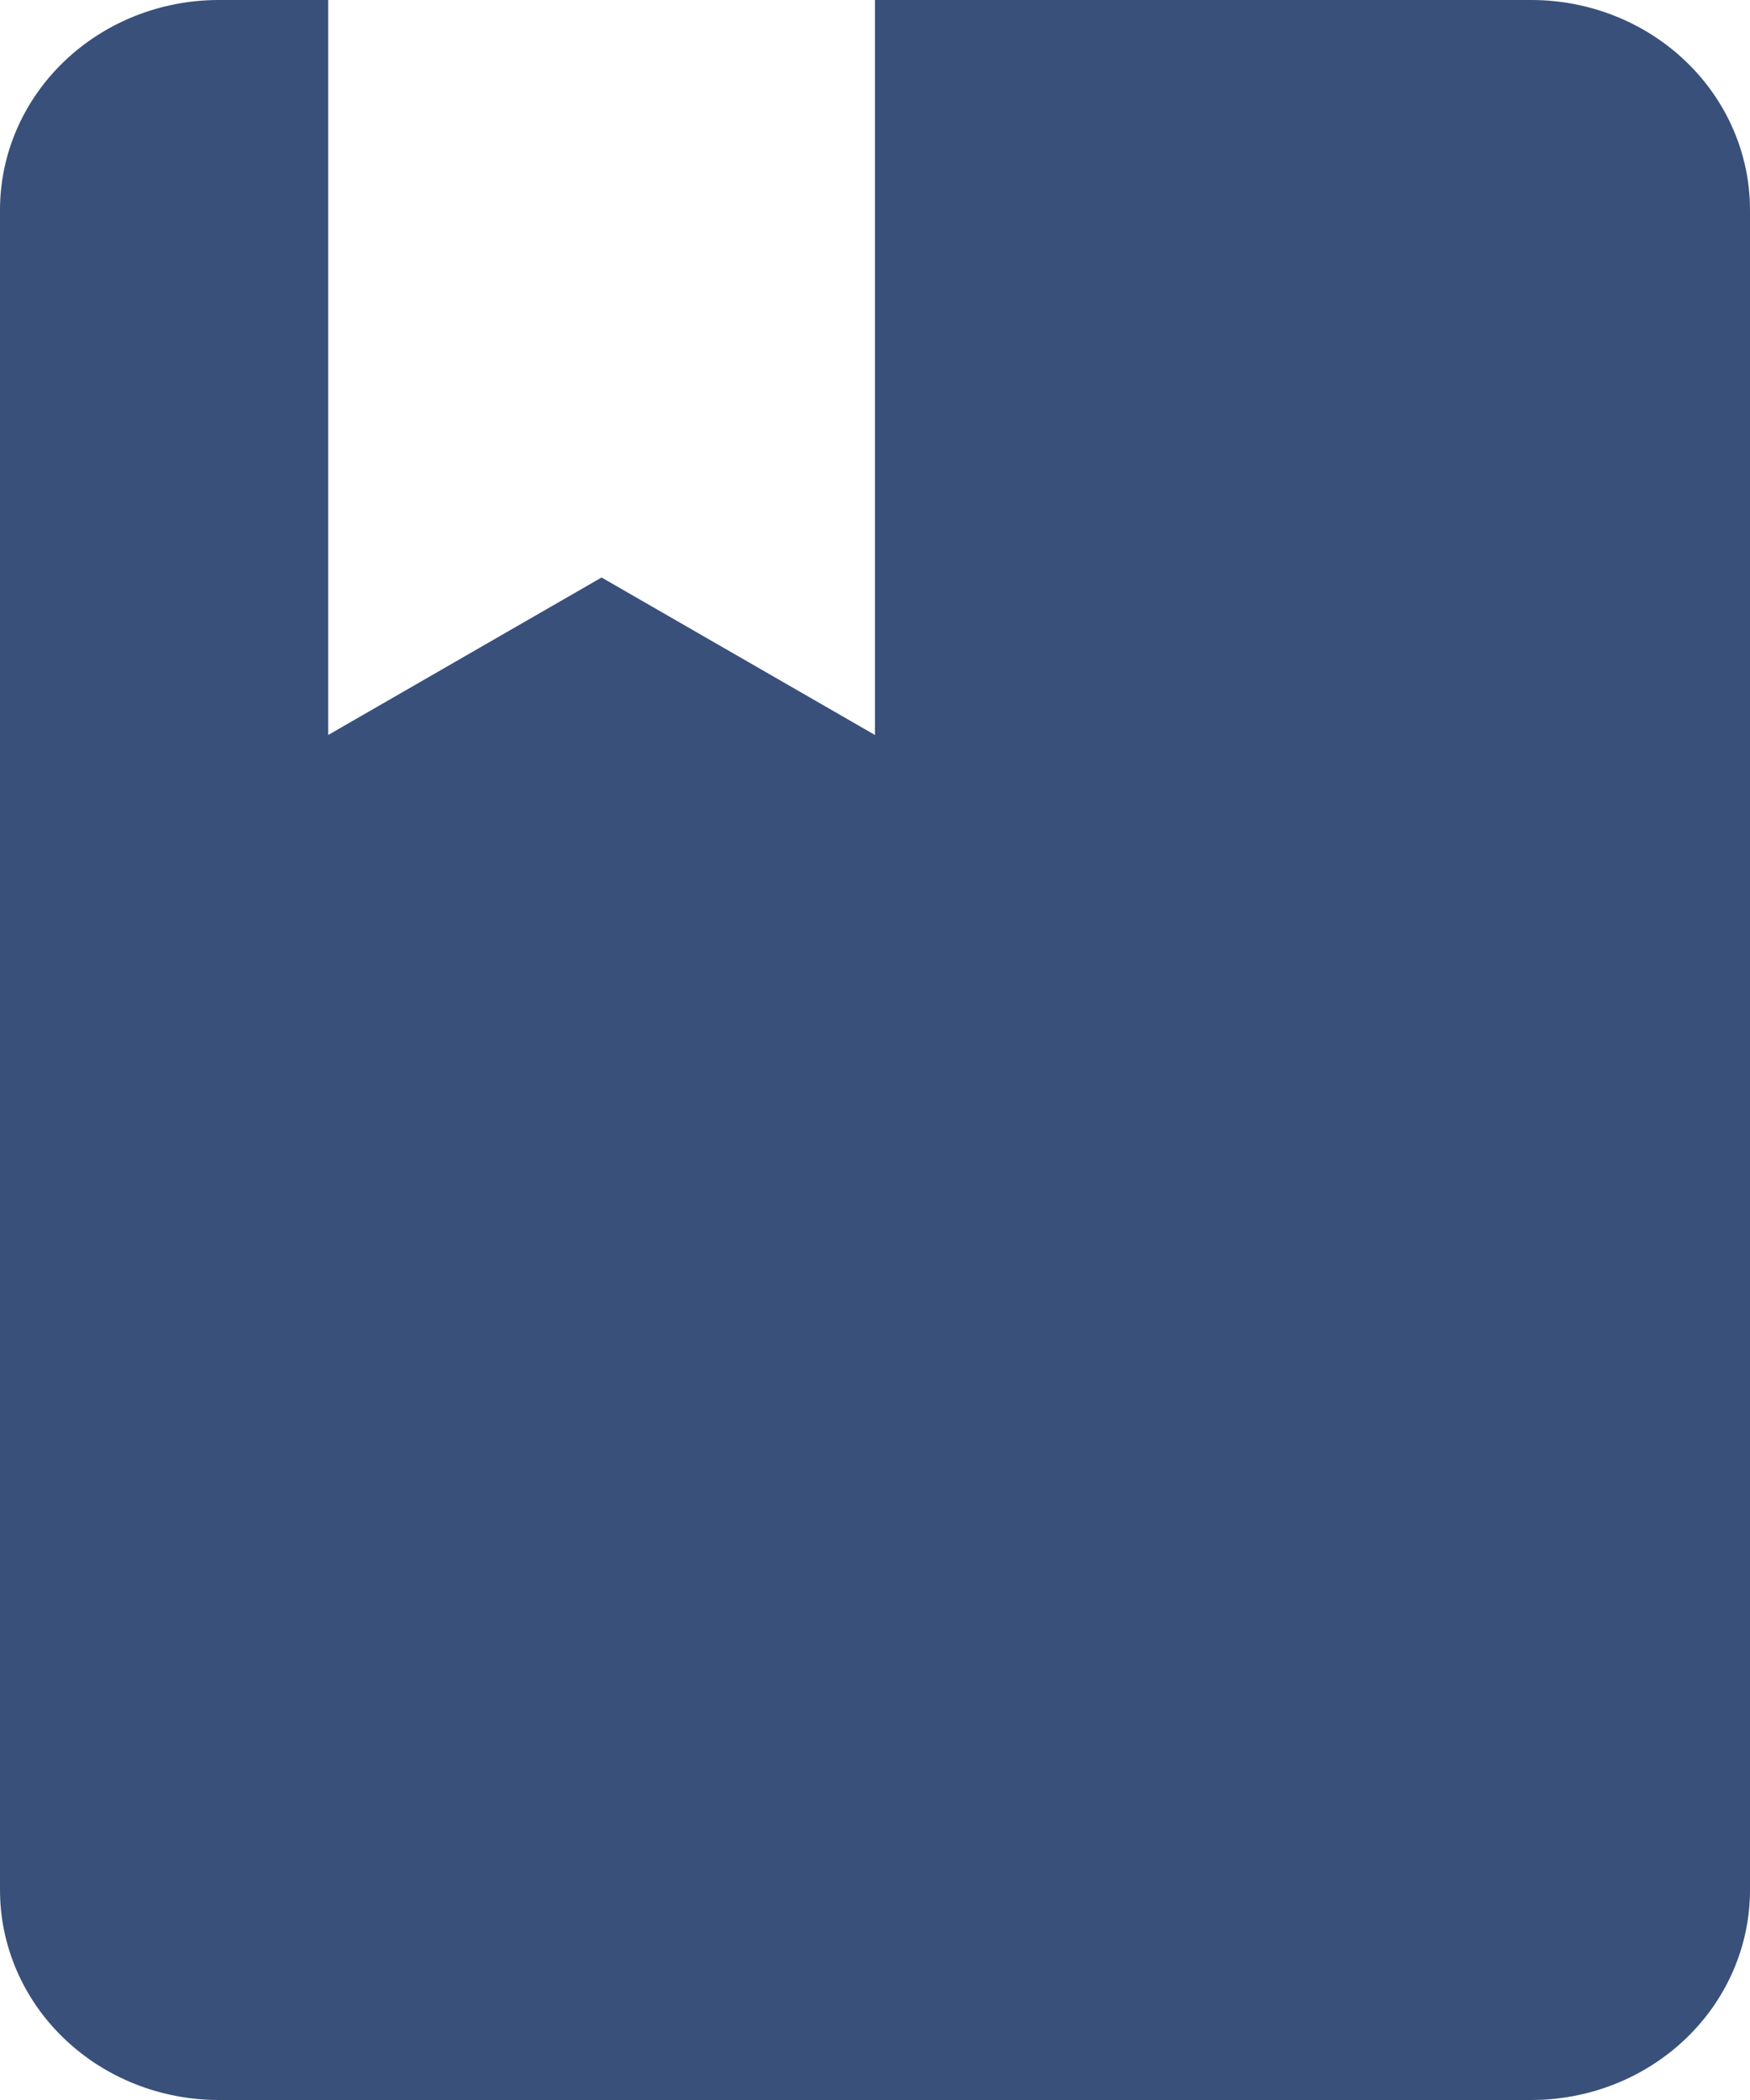 <svg width="25" height="30" viewBox="0 0 25 30" fill="none" xmlns="http://www.w3.org/2000/svg">
<path d="M21.875 30C22.704 30 23.499 29.684 24.085 29.121C24.671 28.559 25 27.796 25 27V3C25 2.204 24.671 1.441 24.085 0.879C23.499 0.316 22.704 0 21.875 0H12.5V10.5L8.594 8.25L4.688 10.5V0H3.125C2.296 0 1.501 0.316 0.915 0.879C0.329 1.441 0 2.204 0 3V27C0 27.796 0.329 28.559 0.915 29.121C1.501 29.684 2.296 30 3.125 30H21.875Z" fill="#39507A"/>
</svg>
